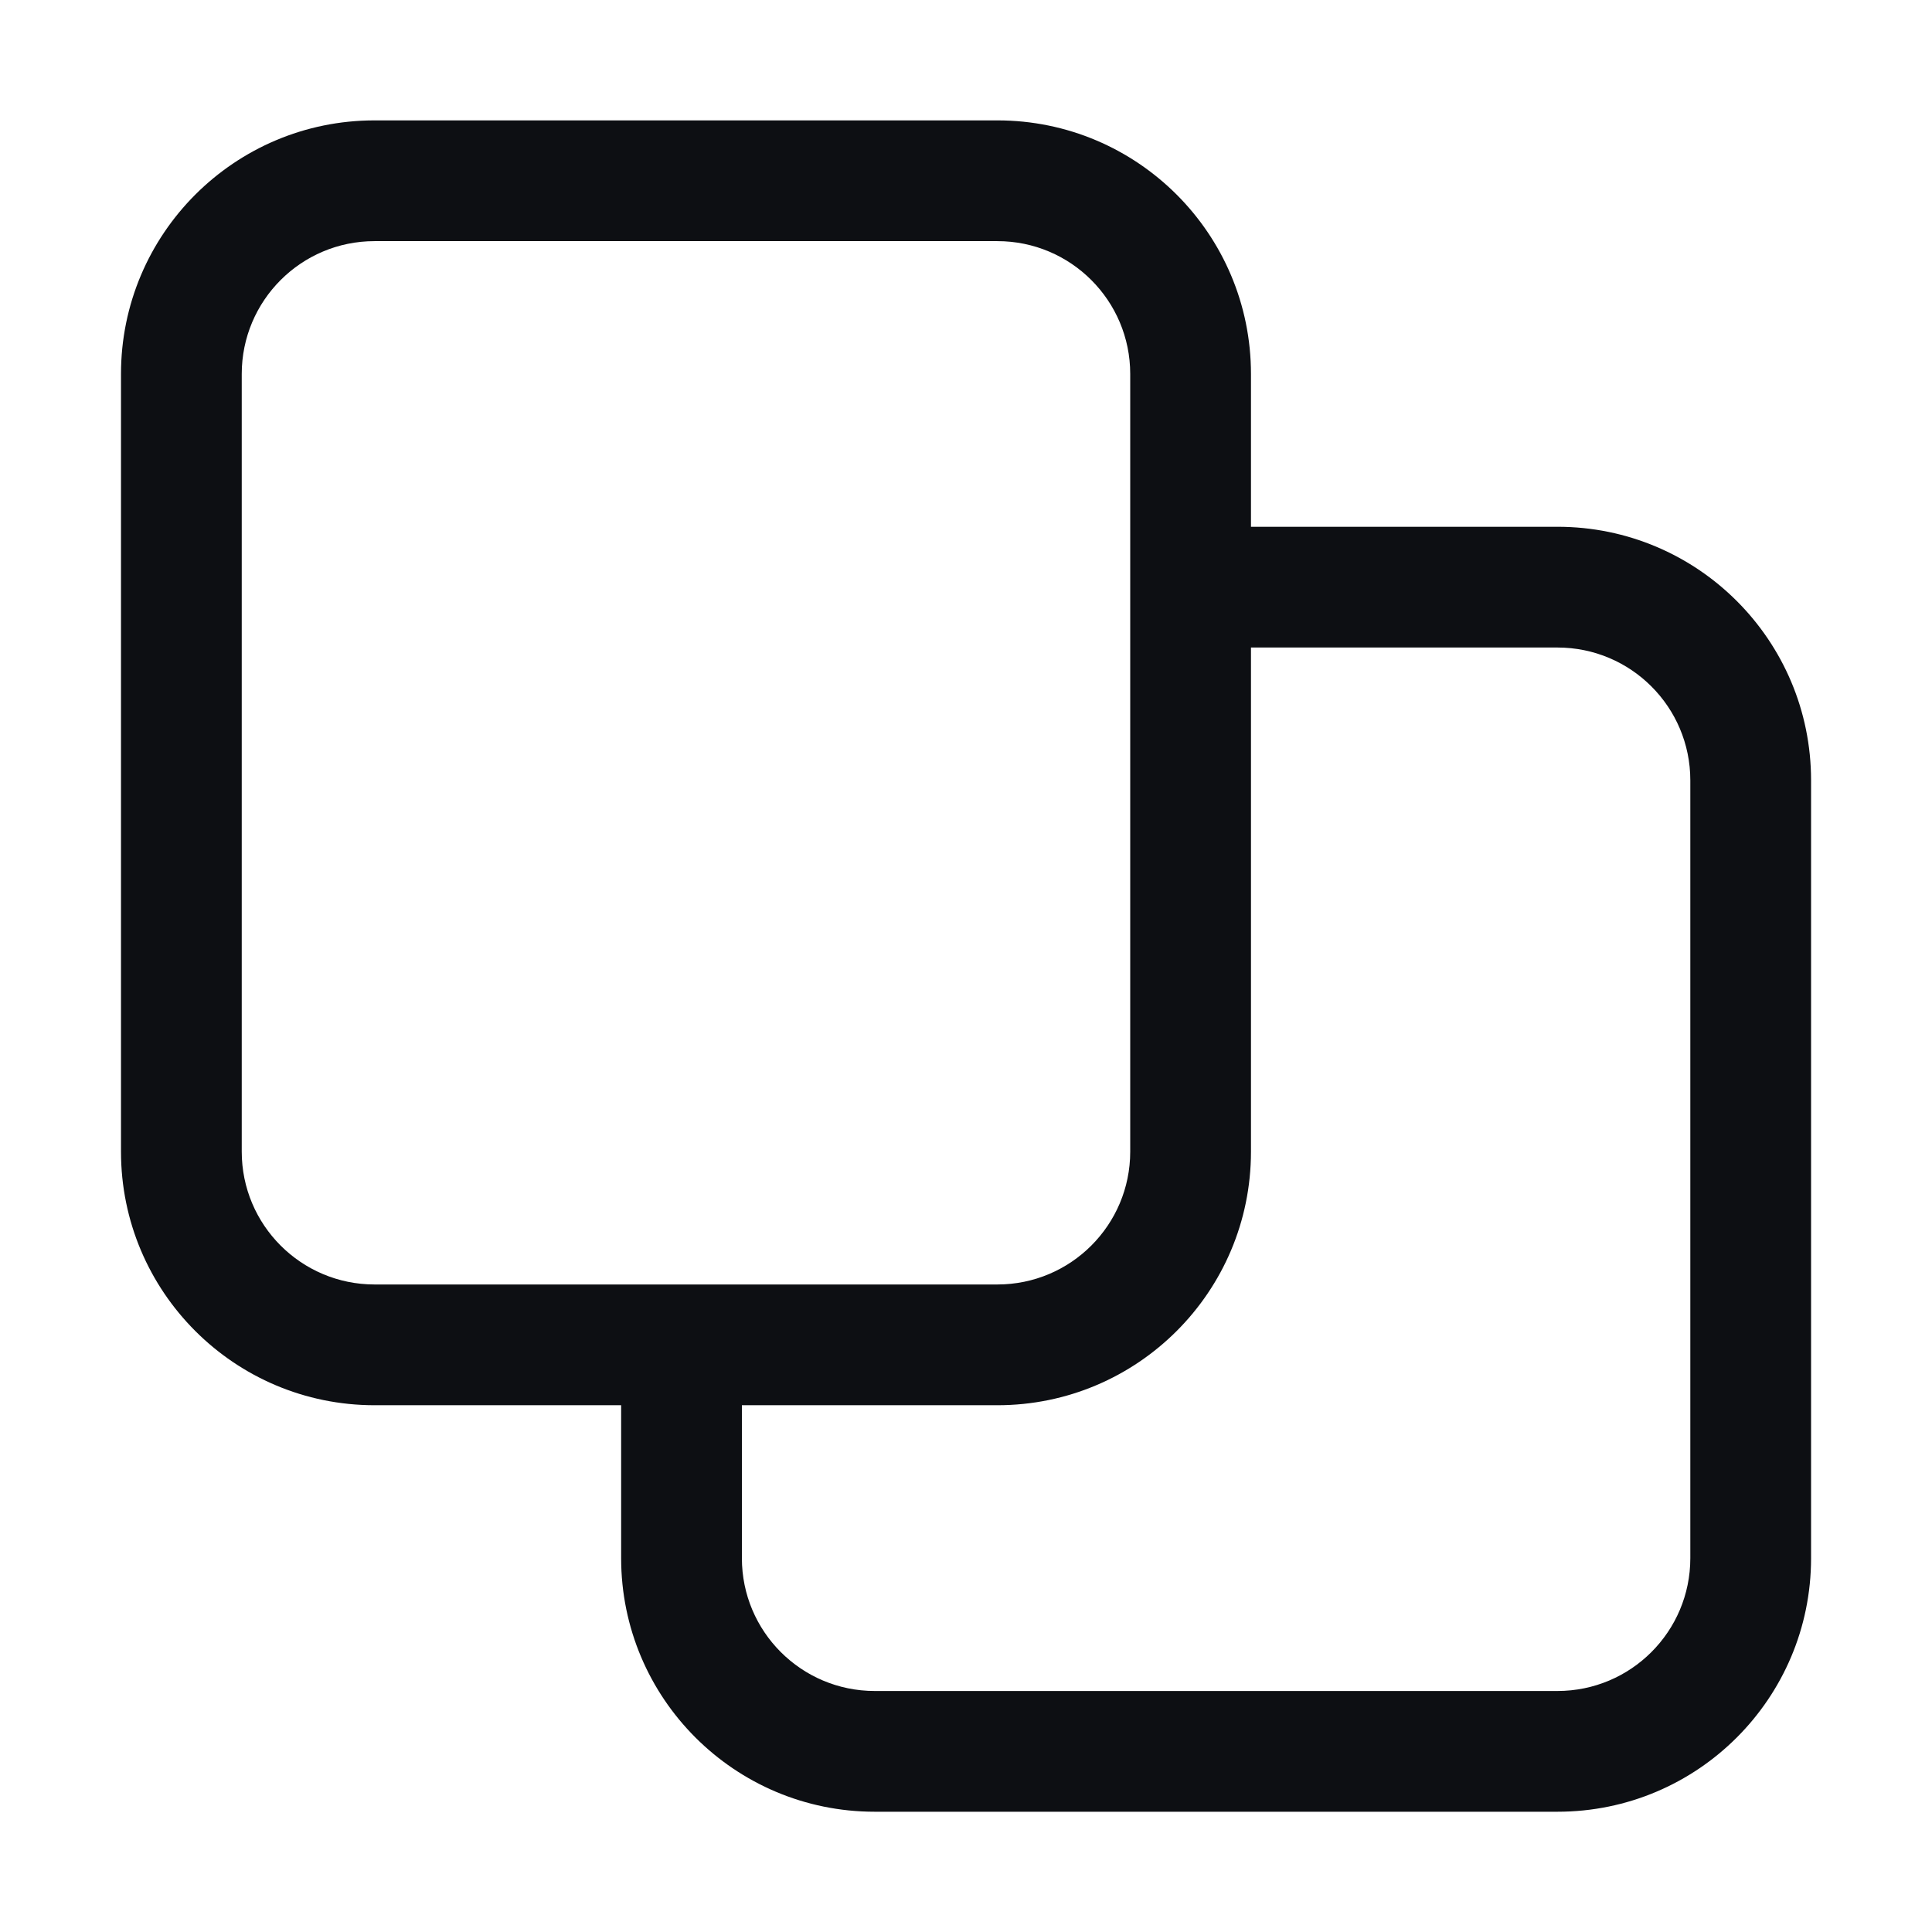 <svg width="32" height="32" viewBox="0 0 32 32" fill="none" xmlns="http://www.w3.org/2000/svg">
<path fill-rule="evenodd" clip-rule="evenodd" d="M16.52 1.994C18.84 1.994 20.72 3.875 20.72 6.194V8.725H25.797C28.117 8.725 29.997 10.605 29.997 12.925V25.808C29.997 28.128 28.117 30.008 25.797 30.008H14.488C12.168 30.008 10.288 28.128 10.288 25.808V23.275H6.204C3.884 23.275 2.004 21.395 2.004 19.075V6.194C2.004 3.875 3.884 1.994 6.204 1.994H16.52ZM18.72 6.194C18.72 4.979 17.735 3.994 16.52 3.994H6.204C4.989 3.994 4.004 4.979 4.004 6.194V19.075C4.004 20.29 4.989 21.275 6.204 21.275H16.52C17.735 21.275 18.72 20.29 18.72 19.075V6.194ZM12.288 23.275V25.808C12.288 27.023 13.273 28.008 14.488 28.008H25.797C27.012 28.008 27.997 27.023 27.997 25.808V12.925C27.997 11.71 27.012 10.725 25.797 10.725H20.72V19.075C20.72 21.395 18.84 23.275 16.52 23.275H12.288Z" fill="#0D0F13"/>
</svg>
